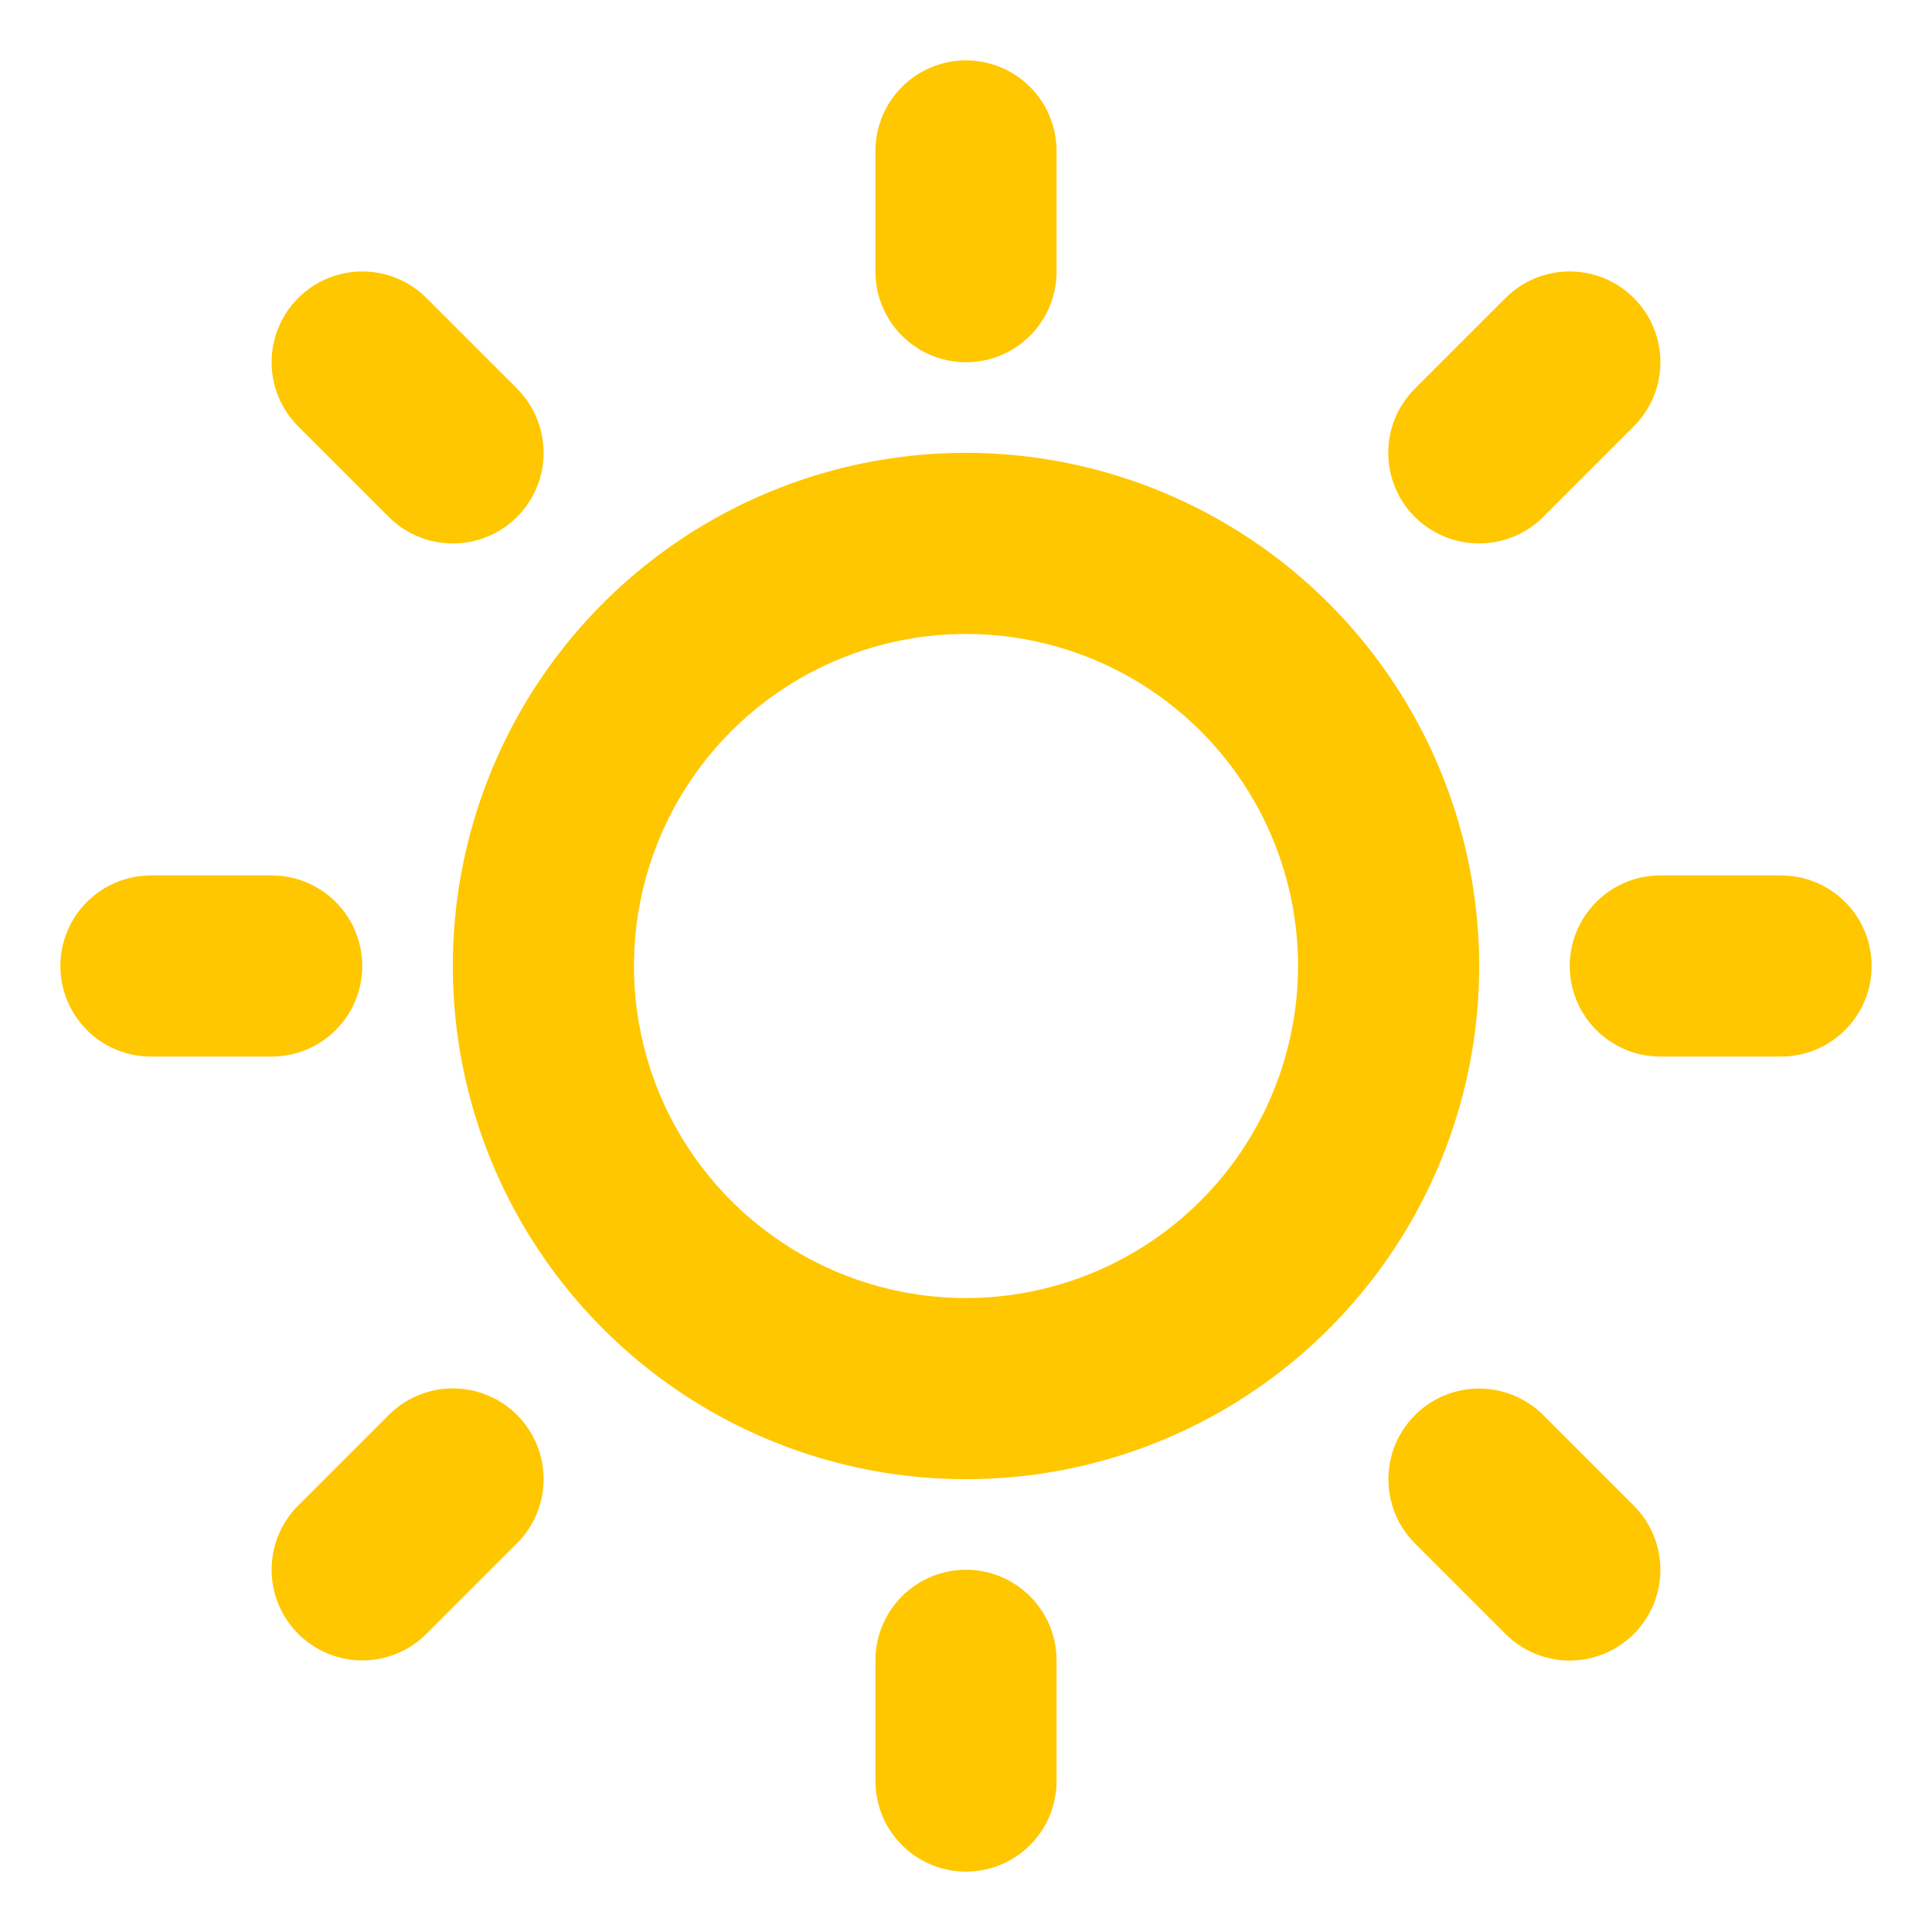<svg width="256" height="256" viewBox="0 0 256 256" fill="none" xmlns="http://www.w3.org/2000/svg">
<path d="M116 36V20C116 16.817 117.264 13.765 119.515 11.515C121.765 9.264 124.817 8 128 8C131.183 8 134.235 9.264 136.485 11.515C138.736 13.765 140 16.817 140 20V36C140 39.183 138.736 42.235 136.485 44.485C134.235 46.736 131.183 48 128 48C124.817 48 121.765 46.736 119.515 44.485C117.264 42.235 116 39.183 116 36ZM196 128C196 141.449 192.012 154.596 184.54 165.779C177.068 176.961 166.448 185.677 154.022 190.824C141.597 195.971 127.925 197.317 114.734 194.693C101.543 192.07 89.427 185.593 79.917 176.083C70.407 166.573 63.93 154.457 61.307 141.266C58.683 128.075 60.029 114.403 65.176 101.978C70.323 89.552 79.039 78.932 90.221 71.46C101.404 63.988 114.551 60 128 60C146.029 60.019 163.314 67.189 176.063 79.937C188.811 92.686 195.981 109.971 196 128ZM172 128C172 119.298 169.419 110.791 164.585 103.555C159.75 96.319 152.878 90.68 144.838 87.349C136.798 84.019 127.951 83.148 119.416 84.846C110.881 86.543 103.041 90.734 96.887 96.887C90.734 103.041 86.543 110.881 84.846 119.416C83.148 127.951 84.019 136.798 87.349 144.838C90.68 152.878 96.319 159.75 103.555 164.585C110.791 169.419 119.298 172 128 172C139.665 171.987 150.849 167.347 159.098 159.098C167.347 150.849 171.987 139.665 172 128ZM51.51 68.49C52.626 69.606 53.951 70.492 55.41 71.096C56.868 71.7 58.431 72.011 60.01 72.011C61.589 72.011 63.152 71.7 64.61 71.096C66.069 70.492 67.394 69.606 68.51 68.49C69.626 67.374 70.512 66.049 71.116 64.59C71.72 63.132 72.031 61.569 72.031 59.99C72.031 58.411 71.72 56.848 71.116 55.39C70.512 53.931 69.626 52.606 68.51 51.49L56.51 39.49C54.256 37.236 51.198 35.969 48.01 35.969C44.822 35.969 41.764 37.236 39.51 39.49C37.256 41.744 35.989 44.802 35.989 47.99C35.989 51.178 37.256 54.236 39.51 56.49L51.51 68.49ZM51.51 187.49L39.51 199.49C38.394 200.606 37.508 201.931 36.904 203.39C36.3 204.848 35.989 206.411 35.989 207.99C35.989 209.569 36.3 211.132 36.904 212.59C37.508 214.049 38.394 215.374 39.51 216.49C41.764 218.744 44.822 220.011 48.01 220.011C49.589 220.011 51.152 219.7 52.61 219.096C54.069 218.492 55.394 217.606 56.51 216.49L68.51 204.49C70.764 202.236 72.031 199.178 72.031 195.99C72.031 192.802 70.764 189.744 68.51 187.49C66.256 185.236 63.198 183.969 60.01 183.969C56.822 183.969 53.764 185.236 51.51 187.49ZM196 72C197.576 72.001 199.137 71.692 200.594 71.09C202.051 70.487 203.375 69.604 204.49 68.49L216.49 56.49C217.606 55.374 218.492 54.049 219.096 52.59C219.7 51.132 220.011 49.569 220.011 47.99C220.011 46.411 219.7 44.848 219.096 43.39C218.492 41.931 217.606 40.606 216.49 39.49C215.374 38.374 214.049 37.488 212.59 36.884C211.132 36.28 209.569 35.969 207.99 35.969C206.411 35.969 204.848 36.28 203.39 36.884C201.931 37.488 200.606 38.374 199.49 39.49L187.49 51.49C185.802 53.168 184.651 55.311 184.184 57.645C183.717 59.98 183.954 62.4 184.867 64.599C185.779 66.798 187.325 68.676 189.307 69.993C191.29 71.311 193.619 72.01 196 72ZM204.49 187.51C202.236 185.256 199.178 183.989 195.99 183.989C192.802 183.989 189.744 185.256 187.49 187.51C185.236 189.764 183.969 192.822 183.969 196.01C183.969 199.198 185.236 202.256 187.49 204.51L199.49 216.51C201.744 218.764 204.802 220.031 207.99 220.031C211.178 220.031 214.236 218.764 216.49 216.51C218.744 214.256 220.011 211.198 220.011 208.01C220.011 204.822 218.744 201.764 216.49 199.51L204.49 187.51ZM48 128C48 124.817 46.736 121.765 44.485 119.515C42.235 117.264 39.183 116 36 116H20C16.817 116 13.765 117.264 11.515 119.515C9.264 121.765 8 124.817 8 128C8 131.183 9.264 134.235 11.515 136.485C13.765 138.736 16.817 140 20 140H36C39.183 140 42.235 138.736 44.485 136.485C46.736 134.235 48 131.183 48 128ZM128 208C124.817 208 121.765 209.264 119.515 211.515C117.264 213.765 116 216.817 116 220V236C116 239.183 117.264 242.235 119.515 244.485C121.765 246.736 124.817 248 128 248C131.183 248 134.235 246.736 136.485 244.485C138.736 242.235 140 239.183 140 236V220C140 216.817 138.736 213.765 136.485 211.515C134.235 209.264 131.183 208 128 208ZM236 116H220C216.817 116 213.765 117.264 211.515 119.515C209.264 121.765 208 124.817 208 128C208 131.183 209.264 134.235 211.515 136.485C213.765 138.736 216.817 140 220 140H236C239.183 140 242.235 138.736 244.485 136.485C246.736 134.235 248 131.183 248 128C248 124.817 246.736 121.765 244.485 119.515C242.235 117.264 239.183 116 236 116Z" fill="#FFC700"/>
</svg>
